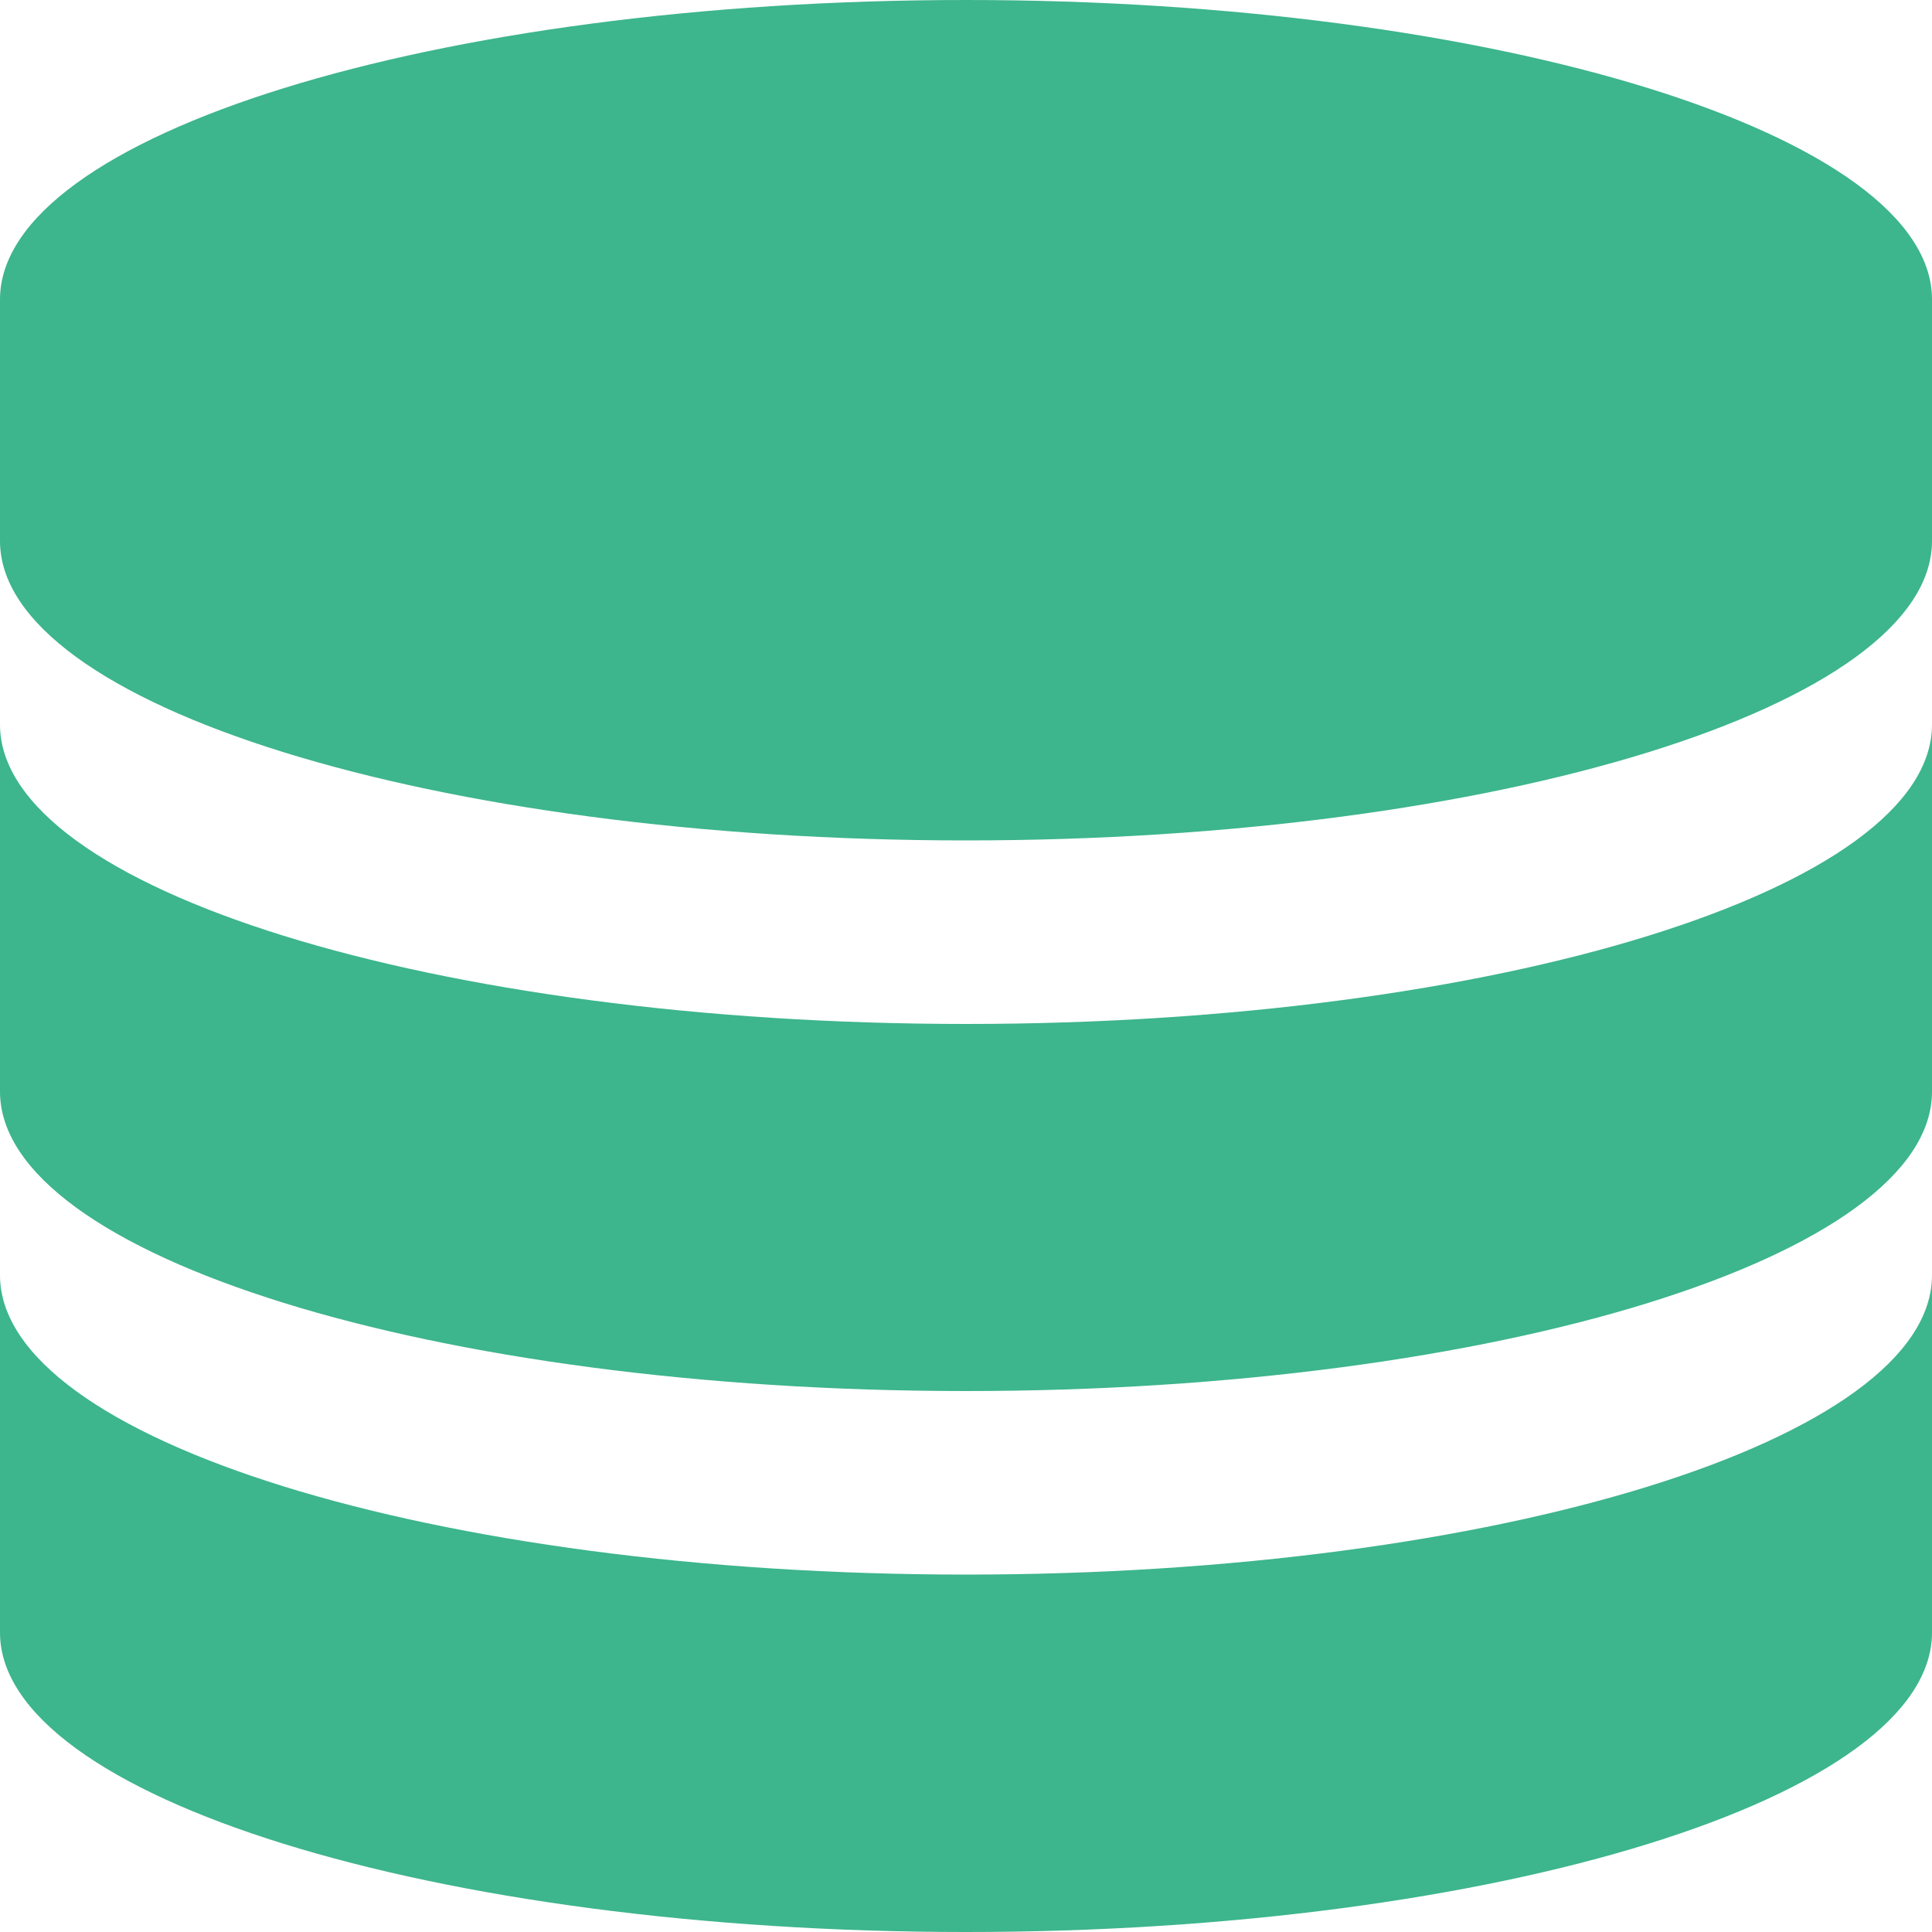 <?xml version="1.0" encoding="utf-8"?>
<!-- Generator: Adobe Illustrator 18.0.0, SVG Export Plug-In . SVG Version: 6.00 Build 0)  -->
<!DOCTYPE svg PUBLIC "-//W3C//DTD SVG 1.1//EN" "http://www.w3.org/Graphics/SVG/1.1/DTD/svg11.dtd">
<svg version="1.1" id="图层_1" xmlns="http://www.w3.org/2000/svg" xmlns:xlink="http://www.w3.org/1999/xlink" x="0px" y="0px"
	 viewBox="0 0 20 20" enable-background="new 0 0 20 20" xml:space="preserve" width="20" height="20">
<g>
	<path fill="#3db58d" d="M9.9-274.2c-157.9,0-285.9,40-285.9,89.3v71.5C-276-64-148-24,9.9-24c157.9,0,285.9-40,285.9-89.3v-71.5
		C295.7-234.2,167.8-274.2,9.9-274.2L9.9-274.2L9.9-274.2z M9.9,29.6C-148,29.6-276-10.4-276-59.8V47.4c0,49.3,128,89.3,285.9,89.3
		c157.9,0,285.9-40,285.9-89.3V-59.8C295.7-10.4,167.8,29.6,9.9,29.6L9.9,29.6L9.9,29.6z M9.9,190.4c-157.9,0-285.9-40-285.9-89.3
		v107.2c0,49.3,128,89.3,285.9,89.3c157.9,0,285.9-40,285.9-89.3V101C295.7,150.4,167.8,190.4,9.9,190.4L9.9,190.4L9.9,190.4z
		 M9.9,190.4"/>
</g>
<g>
	<path fill="#3db58d" d="M10,0C4.5,0,0,1.4,0,3.1v2.5c0,1.7,4.5,3.1,10,3.1c5.5,0,10-1.4,10-3.1V3.1C20,1.4,15.5,0,10,0L10,0L10,0z
		 M10,10.6c-5.5,0-10-1.4-10-3.1v3.8c0,1.7,4.5,3.1,10,3.1c5.5,0,10-1.4,10-3.1V7.5C20,9.2,15.5,10.6,10,10.6L10,10.6L10,10.6z
		 M10,16.3c-5.5,0-10-1.4-10-3.1v3.7C0,18.6,4.5,20,10,20c5.5,0,10-1.4,10-3.1v-3.7C20,14.9,15.5,16.3,10,16.3L10,16.3L10,16.3z
		 M10,16.3"/>
</g>
</svg>
